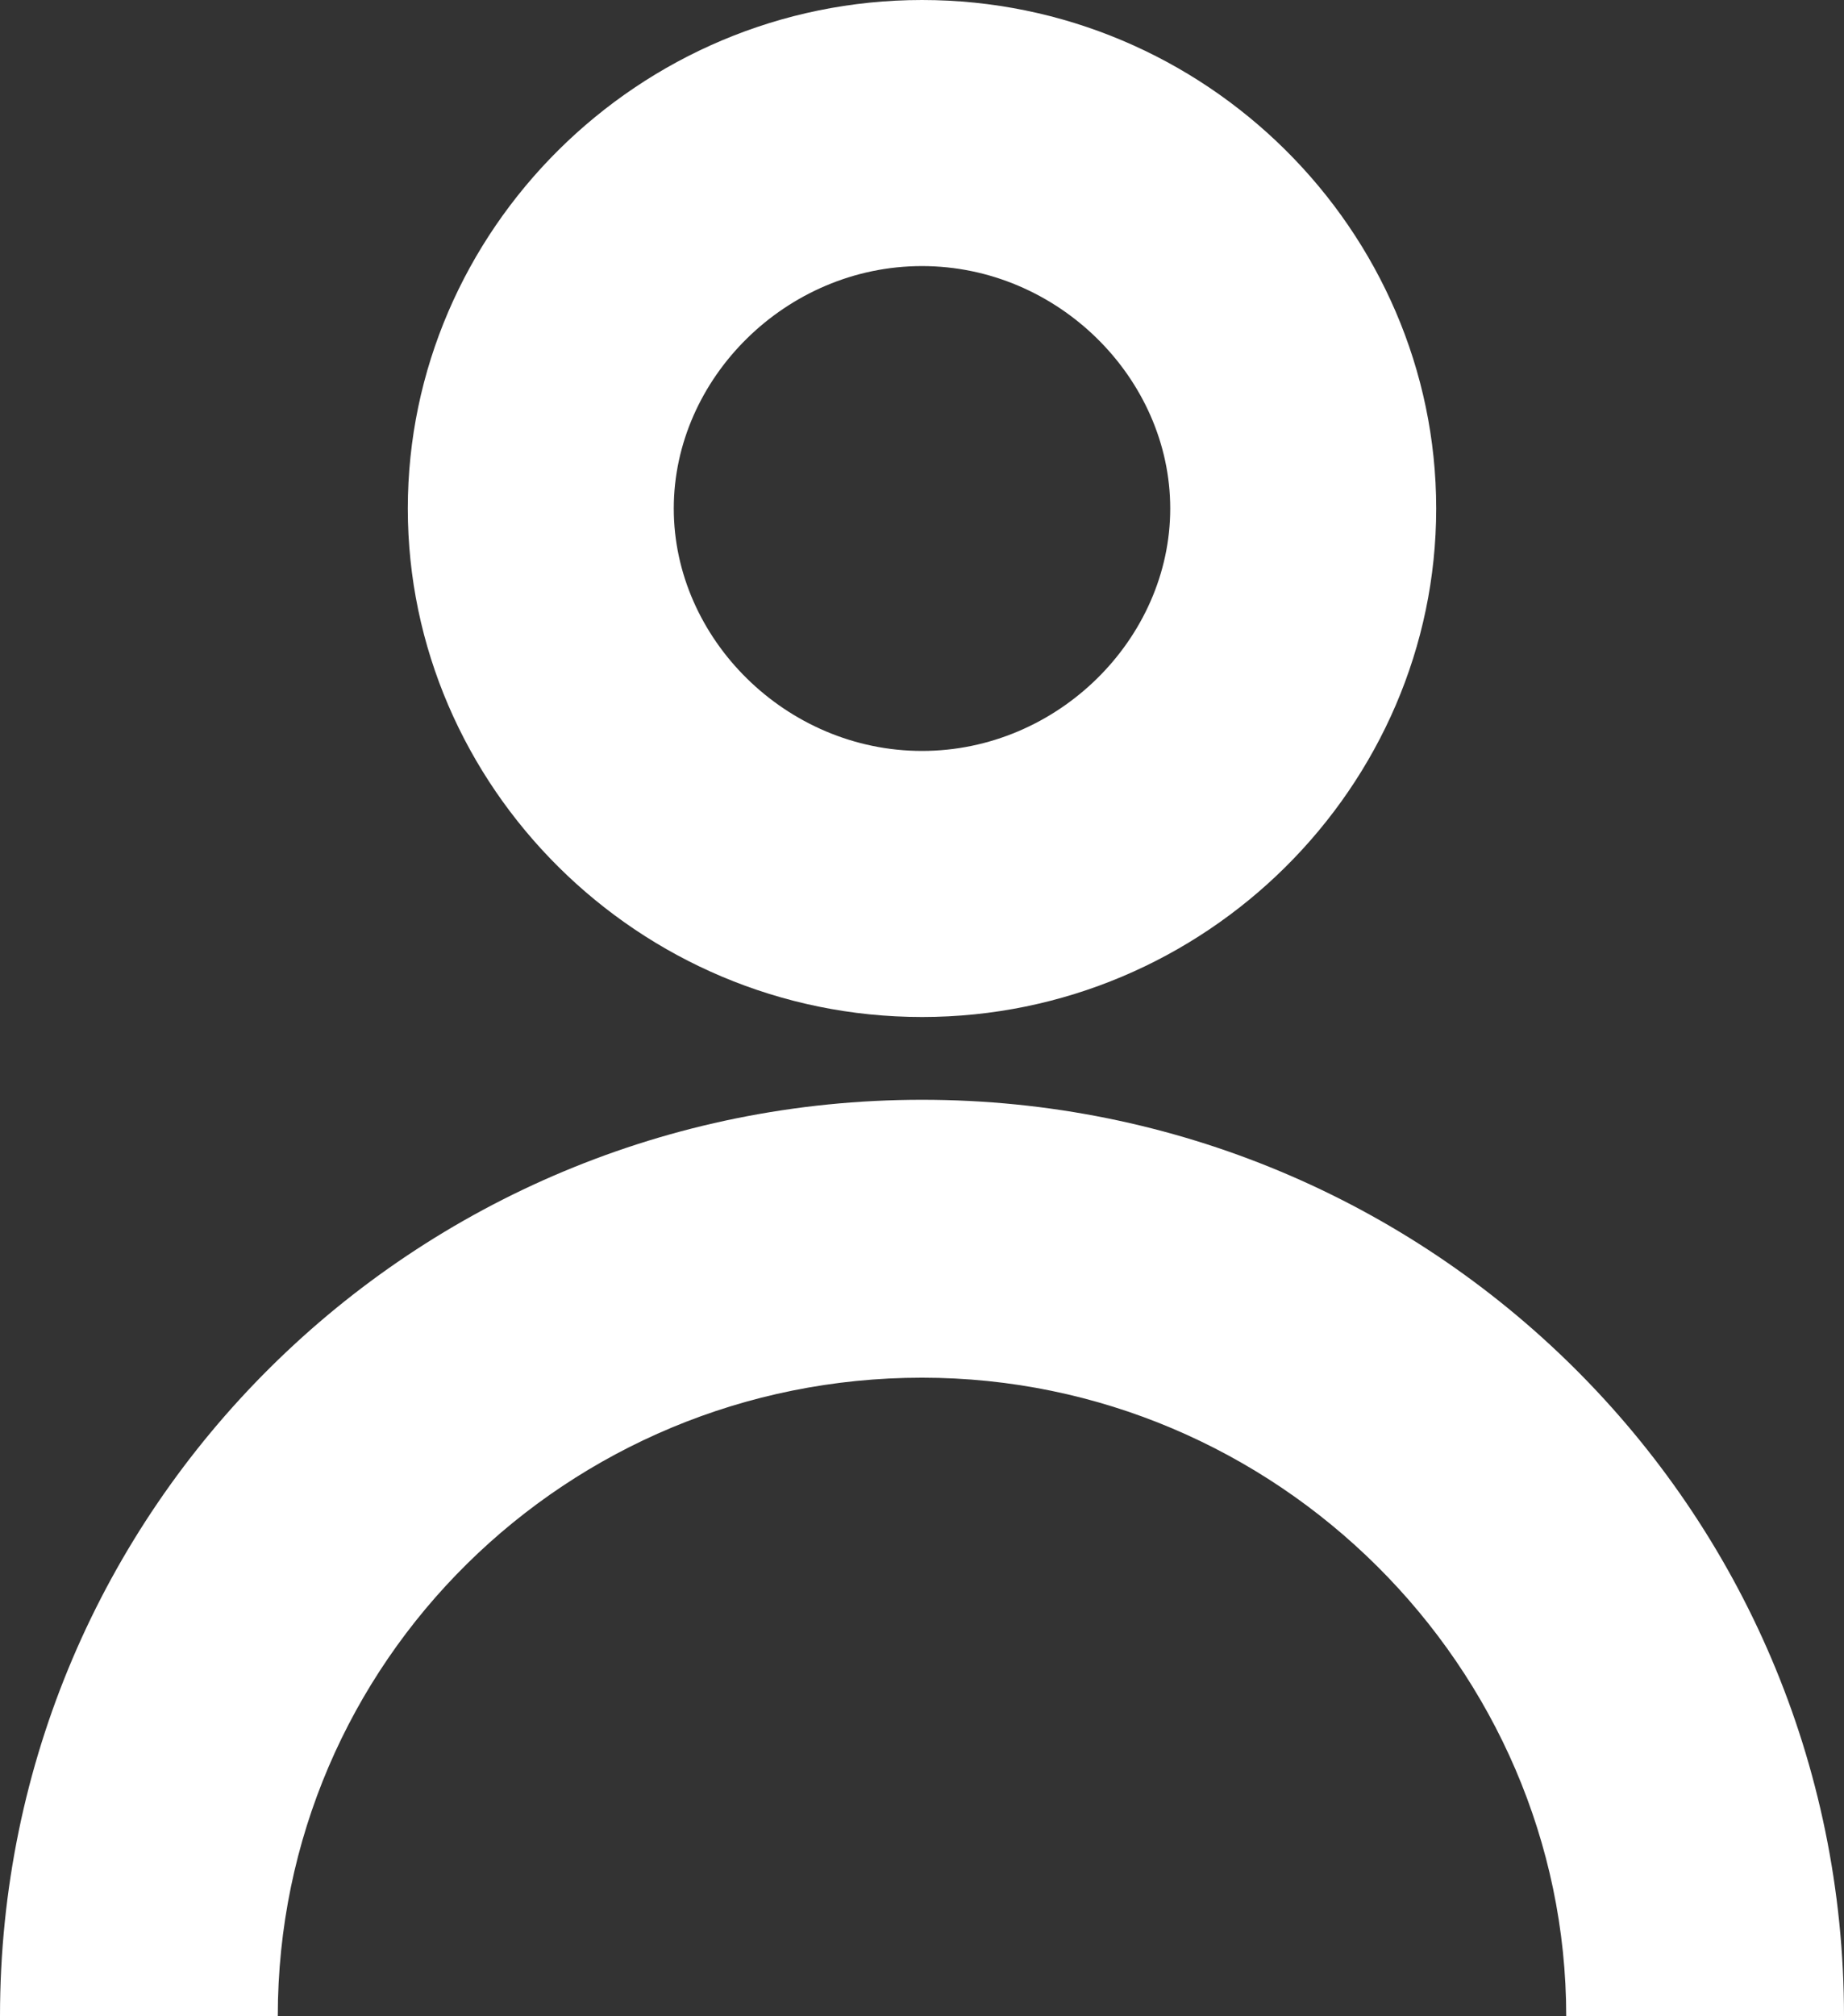 <svg id="icon" fill="white" xmlns="http://www.w3.org/2000/svg" viewBox="0 0 31.2 34.1">
  <rect x="0" y="0" width="31.2" height="34.1" fill="#333333" stroke="none"/>
  <g id="Layer_1">
    <path class="cls-1" d="m15.6,17.2c4.8,0,8.7-3.9,8.7-8.6S20.4,0,15.6,0,6.9,3.9,6.9,8.6s3.9,8.6,8.7,8.6Zm0-12.7c2.3,0,4.2,1.9,4.2,4.1s-1.9,4.1-4.2,4.1-4.2-1.9-4.2-4.1,1.9-4.1,4.2-4.1Z"/>
    <path class="cls-1" d="m15.6,18.6c-8.6,0-15.6,6.9-15.6,15.5h4.7c0-6,4.9-10.8,10.9-10.8s10.9,4.9,10.9,10.8h4.7c0-8.6-7-15.5-15.6-15.5Z"/>
  </g>
</svg>
